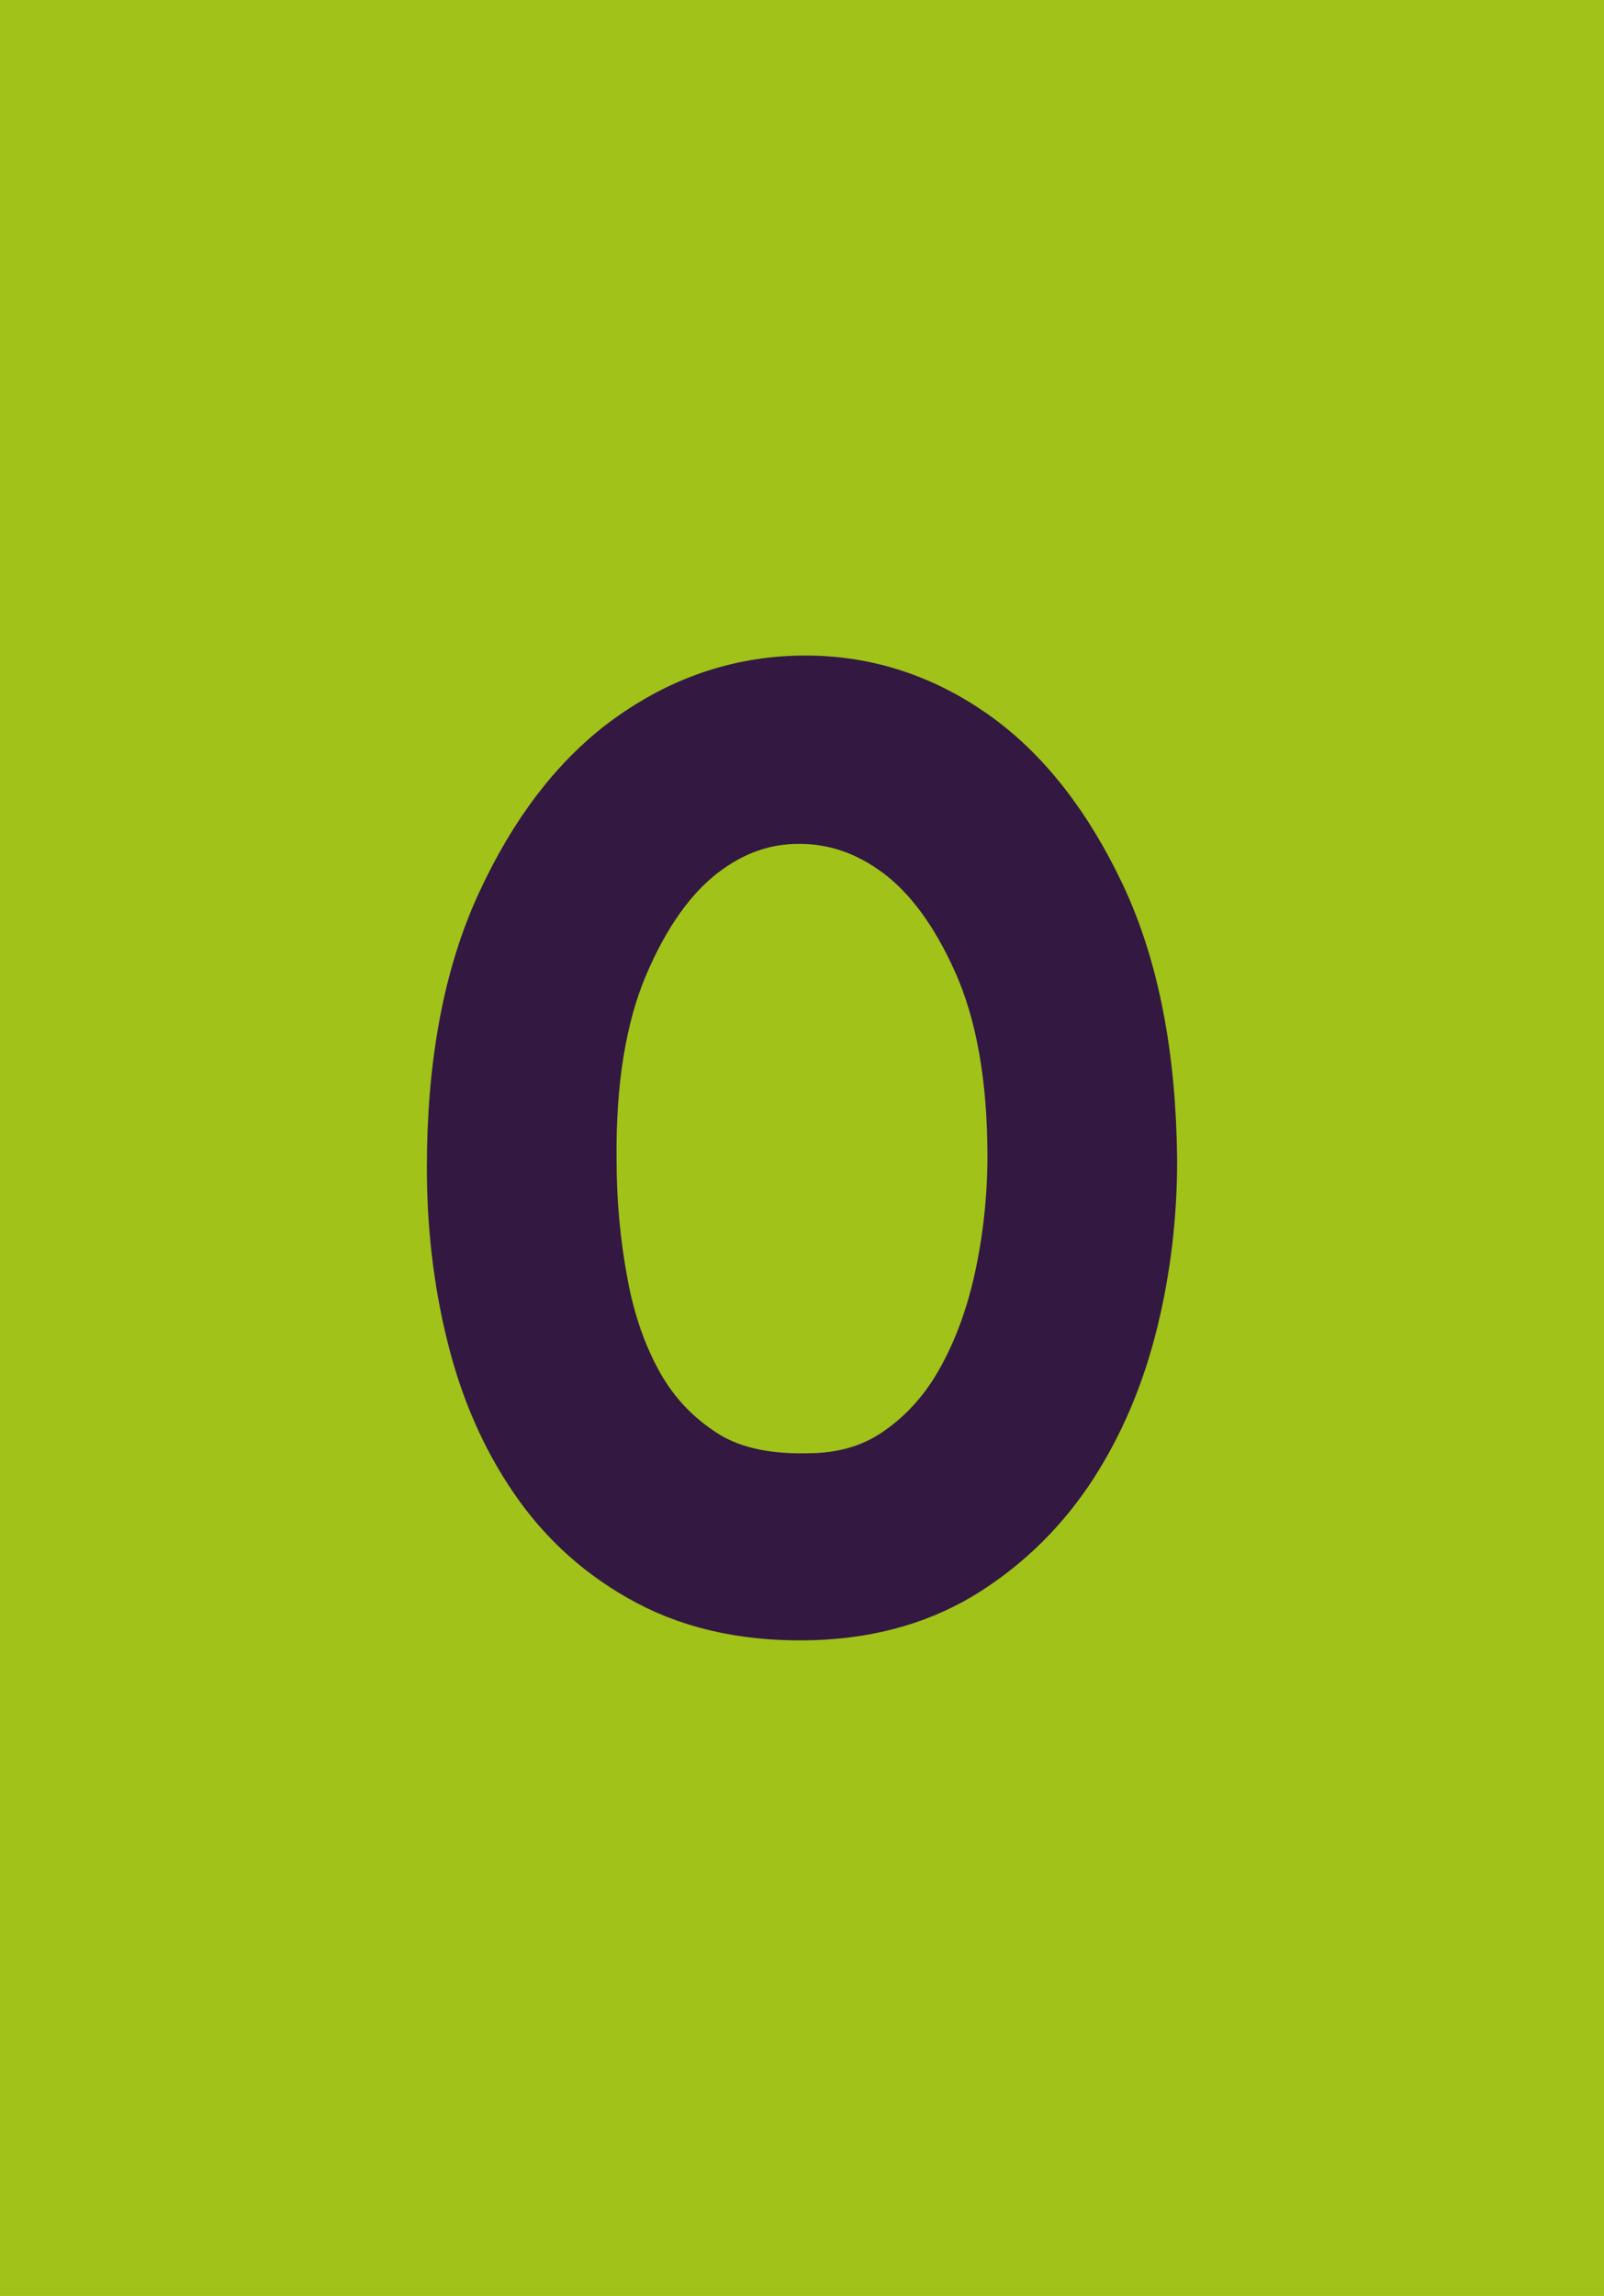 <?xml version="1.0" encoding="utf-8"?>
<!-- Generator: Adobe Illustrator 16.0.0, SVG Export Plug-In . SVG Version: 6.00 Build 0)  -->
<!DOCTYPE svg PUBLIC "-//W3C//DTD SVG 1.1//EN" "http://www.w3.org/Graphics/SVG/1.1/DTD/svg11.dtd">
<svg version="1.1" id="Capa_1" xmlns="http://www.w3.org/2000/svg" xmlns:xlink="http://www.w3.org/1999/xlink" x="0px" y="0px"
	 width="27.258px" height="39px" viewBox="0 0 27.258 39" enable-background="new 0 0 27.258 39" xml:space="preserve">
<g>
	<rect fill="#A0C219" width="27.258" height="39"/>
	
		<path fill="#331842" stroke="#331842" stroke-width="2" stroke-linecap="round" stroke-linejoin="round" stroke-miterlimit="10" d="
		M8.254,19.835c0-1.683,0.262-3.096,0.787-4.237s1.184-2,1.975-2.575c0.793-0.574,1.654-0.87,2.588-0.887s1.797,0.25,2.588,0.8
		s1.453,1.392,1.988,2.524c0.533,1.134,0.807,2.551,0.824,4.25c0,0.9-0.104,1.771-0.312,2.613s-0.525,1.592-0.949,2.25
		c-0.426,0.658-0.963,1.195-1.613,1.612s-1.416,0.642-2.301,0.675c-0.982,0.033-1.828-0.138-2.537-0.513s-1.287-0.892-1.736-1.55
		c-0.451-0.658-0.779-1.416-0.988-2.275C8.357,21.665,8.254,20.769,8.254,19.835z M13.717,25.686c0.701,0,1.312-0.175,1.83-0.525
		c0.518-0.35,0.941-0.808,1.266-1.375c0.326-0.566,0.568-1.212,0.729-1.938c0.158-0.725,0.238-1.462,0.238-2.212
		c0-1.4-0.209-2.571-0.627-3.513s-0.938-1.642-1.555-2.101c-0.619-0.458-1.291-0.688-2.02-0.688c-0.727,0-1.395,0.238-2.006,0.713
		c-0.609,0.475-1.115,1.188-1.518,2.138c-0.4,0.95-0.592,2.125-0.576,3.524c0,0.734,0.066,1.463,0.201,2.188
		c0.133,0.726,0.359,1.367,0.676,1.926c0.318,0.559,0.748,1.012,1.293,1.362C12.191,25.535,12.881,25.702,13.717,25.686z"/>
</g>
</svg>
